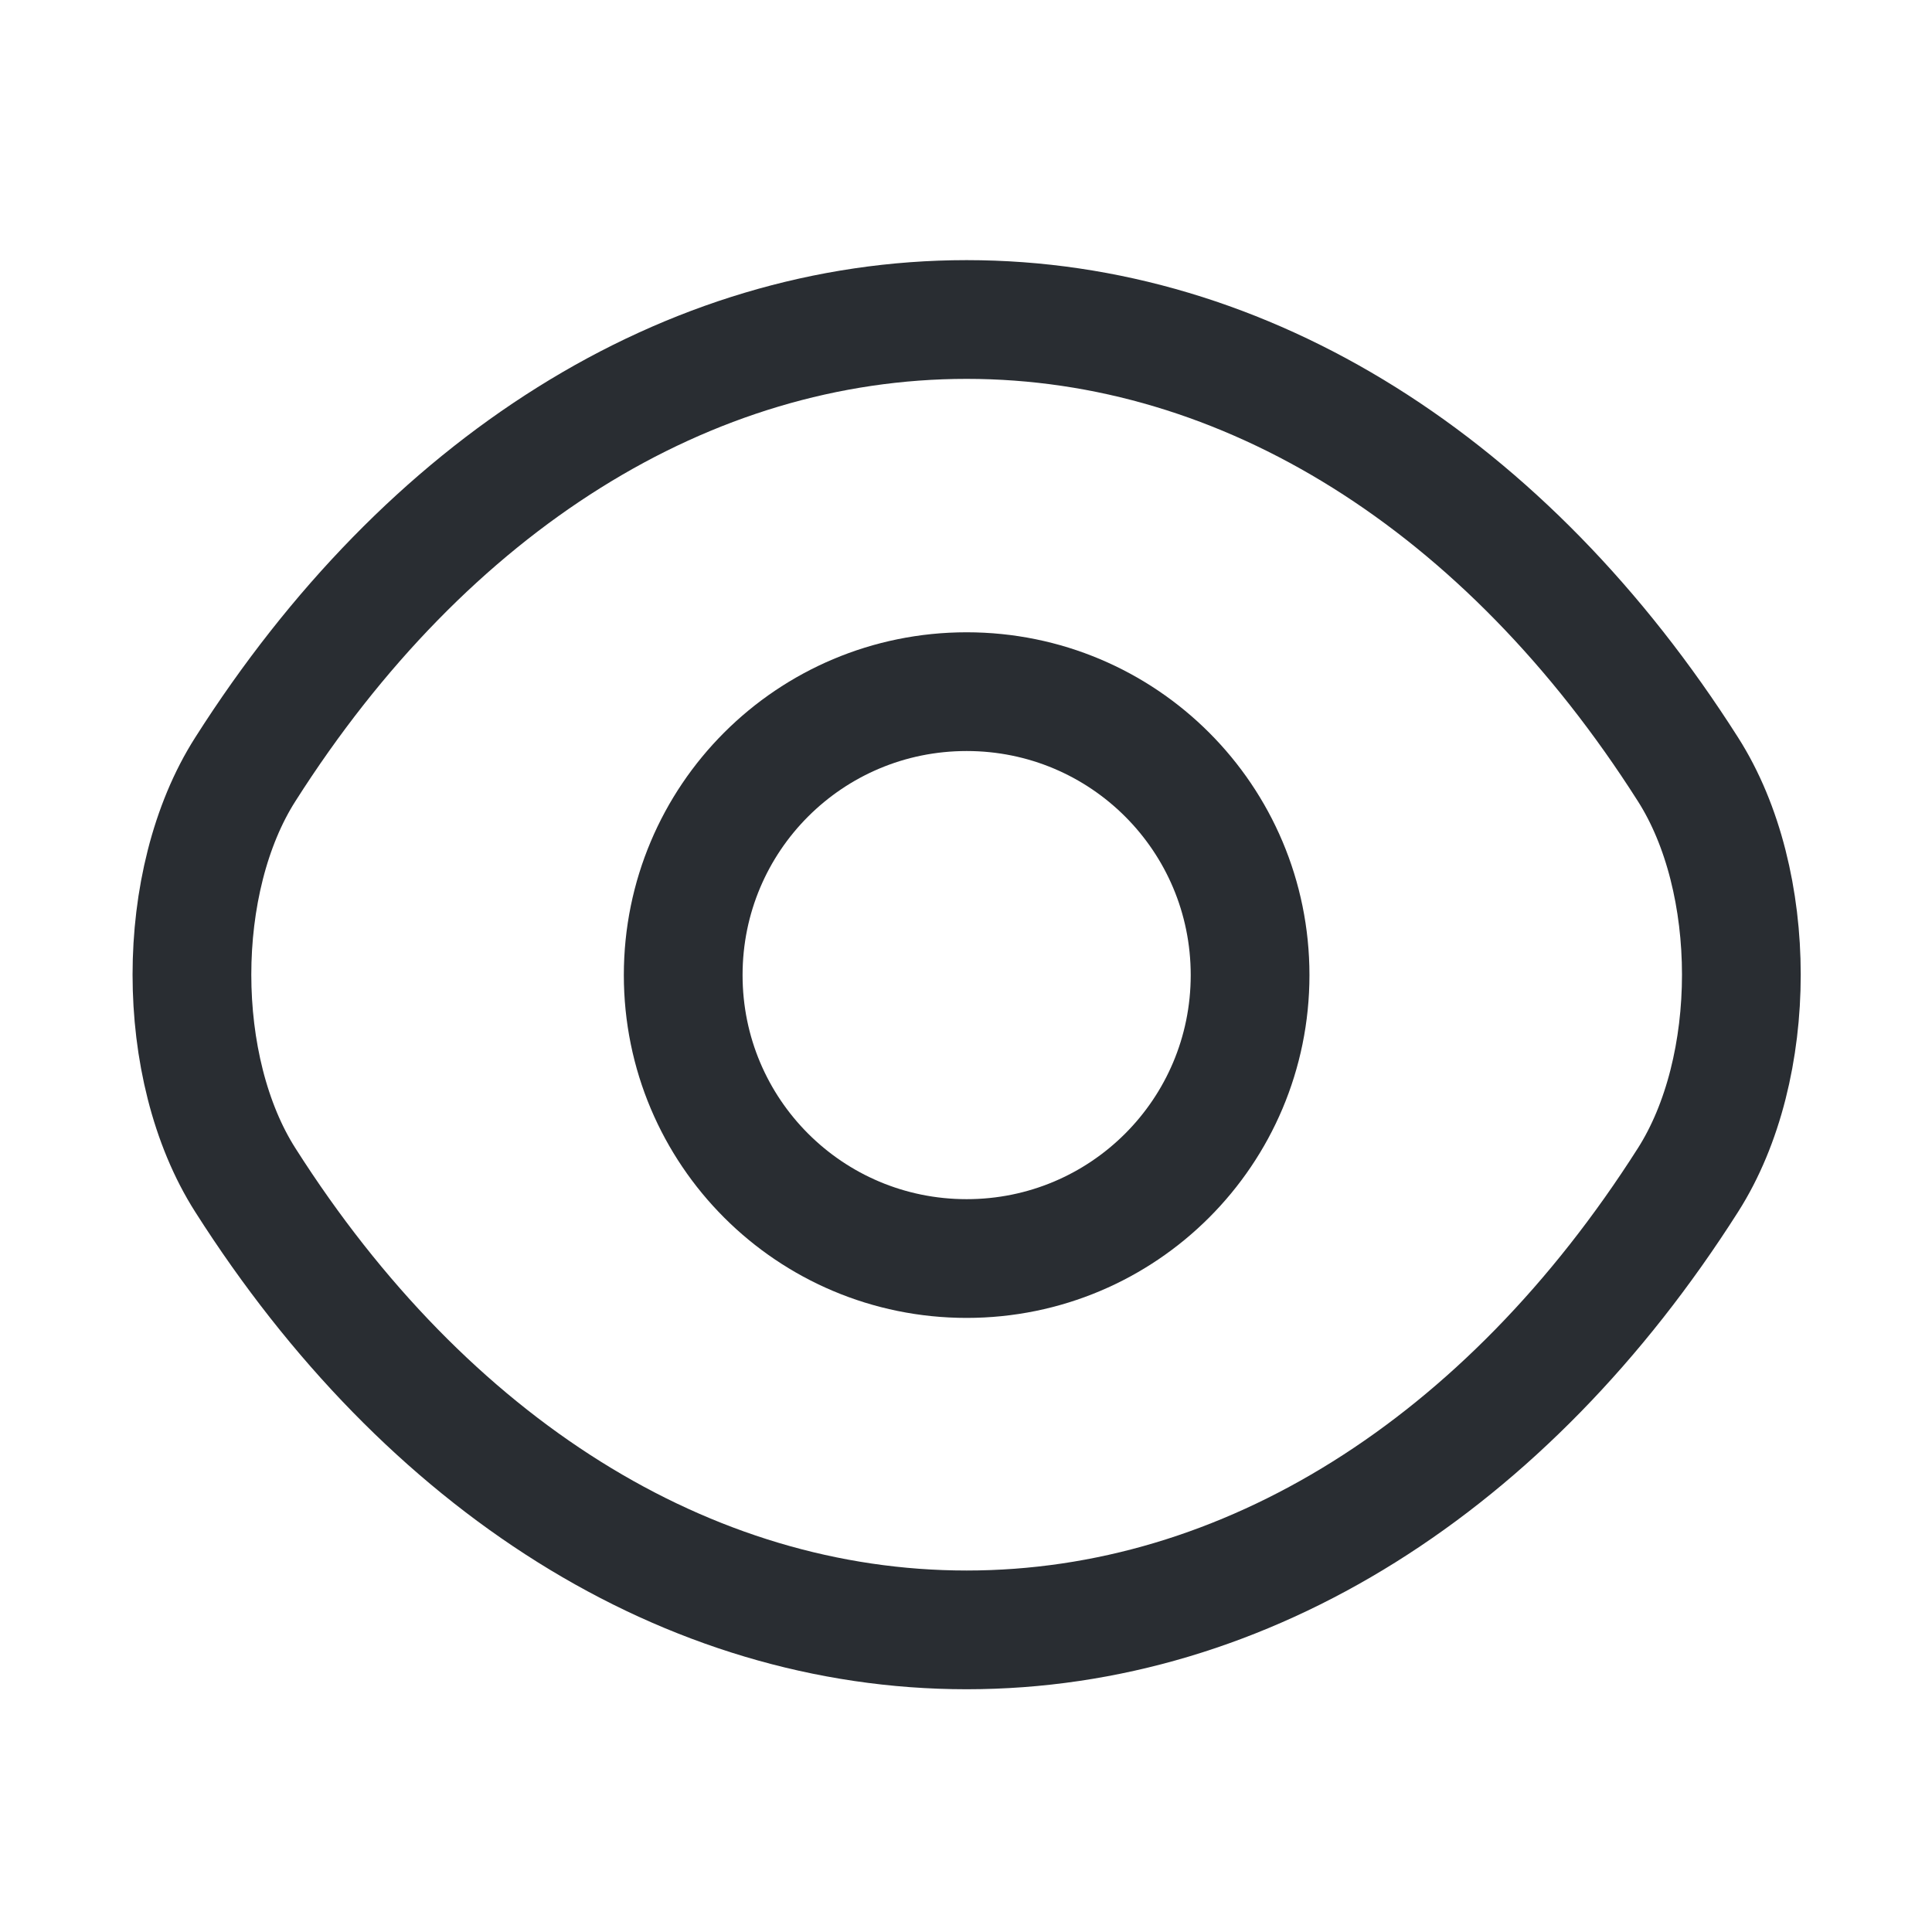 <svg width="24" height="24" viewBox="0 0 24 24" fill="none" xmlns="http://www.w3.org/2000/svg">
  <path
    d="M15.529 12.113C15.529 14.06 13.955 15.634 12.008 15.634C10.06 15.634 8.487 14.06 8.487 12.113C8.487 10.165 10.06 8.592 12.008 8.592C13.955 8.592 15.529 10.165 15.529 12.113Z"
    stroke="#292D32" stroke-width="1.475" stroke-linecap="round" stroke-linejoin="round" />
  <path
    d="M12.008 20.247C15.48 20.247 18.716 18.201 20.968 14.66C21.853 13.273 21.853 10.942 20.968 9.556C18.716 6.015 15.48 3.969 12.008 3.969C8.536 3.969 5.3 6.015 3.048 9.556C2.163 10.942 2.163 13.273 3.048 14.66C5.3 18.201 8.536 20.247 12.008 20.247Z"
    stroke="#292D32" stroke-width="1.475" stroke-linecap="round" stroke-linejoin="round" />
</svg>
  